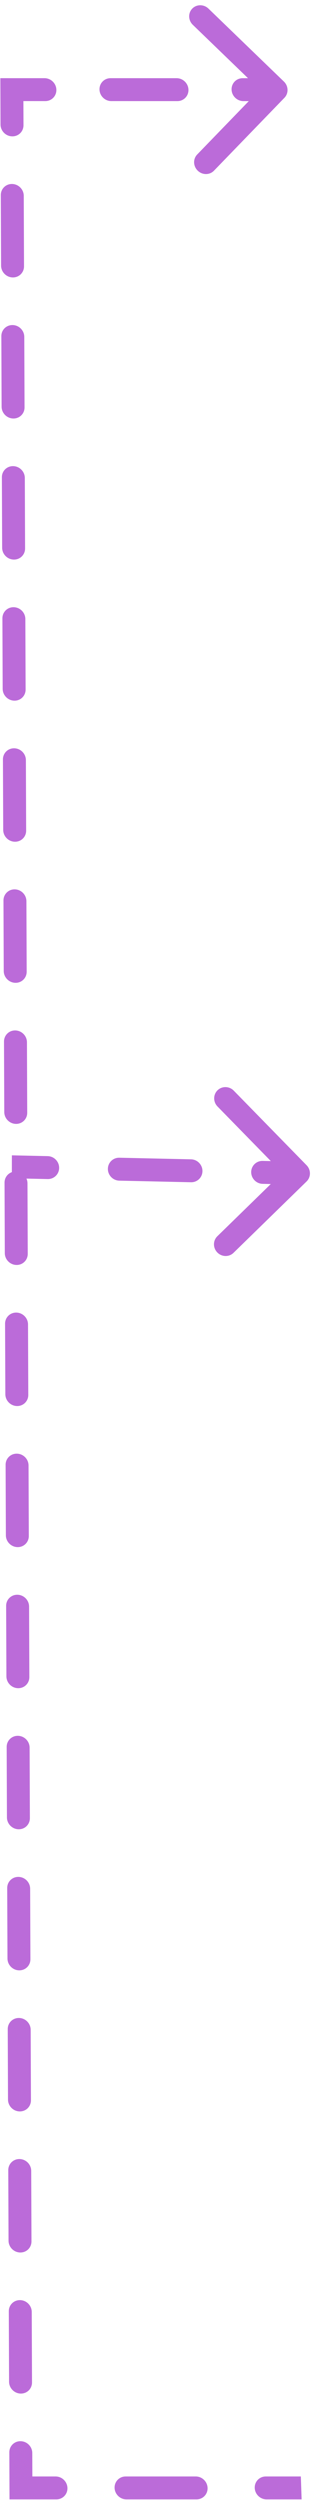 <svg width="28" height="218" viewBox="0 0 28 218" fill="none" xmlns="http://www.w3.org/2000/svg">
<path fill-rule="evenodd" clip-rule="evenodd" d="M1.86 217.943L0.83 217.943L0.826 216.914L0.814 213.838C0.812 213.287 1.258 212.853 1.811 212.87C2.364 212.886 2.813 213.347 2.815 213.899L2.823 215.944H4.849C5.401 215.944 5.864 216.392 5.883 216.944C5.901 217.496 5.469 217.943 4.917 217.943L1.86 217.943ZM2.792 207.748C2.794 208.3 2.348 208.733 1.795 208.717C1.243 208.7 0.793 208.239 0.791 207.688L0.768 201.537C0.766 200.985 1.212 200.551 1.765 200.568C2.317 200.585 2.767 201.045 2.769 201.597L2.792 207.748ZM2.746 195.446C2.748 195.998 2.302 196.432 1.749 196.415C1.196 196.398 0.747 195.938 0.745 195.386L0.721 189.235C0.719 188.683 1.166 188.25 1.718 188.266C2.271 188.283 2.72 188.744 2.723 189.295L2.746 195.446ZM2.699 183.145C2.701 183.696 2.255 184.13 1.702 184.113C1.15 184.097 0.7 183.636 0.698 183.084L0.675 176.933C0.673 176.382 1.119 175.948 1.672 175.965C2.224 175.981 2.674 176.442 2.676 176.994L2.699 183.145ZM2.653 170.843C2.655 171.395 2.209 171.828 1.656 171.812C1.103 171.795 0.654 171.334 0.652 170.783L0.628 164.632C0.626 164.08 1.073 163.646 1.625 163.663C2.178 163.68 2.627 164.14 2.63 164.692L2.653 170.843ZM2.606 158.541C2.608 159.093 2.162 159.527 1.609 159.51C1.057 159.493 0.607 159.033 0.605 158.481L0.582 152.33C0.58 151.778 1.026 151.345 1.579 151.361C2.131 151.378 2.581 151.839 2.583 152.39L2.606 158.541ZM2.56 146.24C2.562 146.791 2.116 147.225 1.563 147.208C1.01 147.192 0.561 146.731 0.559 146.179L0.535 140.028C0.533 139.477 0.98 139.043 1.532 139.06C2.085 139.076 2.534 139.537 2.537 140.089L2.56 146.24ZM2.513 133.938C2.515 134.49 2.069 134.923 1.517 134.907C0.964 134.89 0.514 134.429 0.512 133.878L0.489 127.727C0.487 127.175 0.933 126.741 1.486 126.758C2.038 126.775 2.488 127.235 2.49 127.787L2.513 133.938ZM2.467 121.636C2.469 122.188 2.023 122.622 1.47 122.605C0.917 122.588 0.468 122.128 0.466 121.576L0.442 115.425C0.44 114.873 0.887 114.44 1.439 114.456C1.992 114.473 2.442 114.934 2.444 115.485L2.467 121.636ZM2.42 109.335C2.422 109.886 1.976 110.32 1.424 110.303C0.871 110.287 0.421 109.826 0.419 109.274L0.396 103.123C0.394 102.698 0.659 102.343 1.034 102.21L1.035 101.244L1.036 100.744L4.161 100.813C4.713 100.825 5.16 101.283 5.159 101.835C5.158 102.388 4.71 102.825 4.158 102.813L2.308 102.772C2.365 102.898 2.397 103.038 2.397 103.184L2.42 109.335ZM2.374 97.033C2.376 97.585 1.93 98.018 1.377 98.002C0.824 97.985 0.375 97.524 0.373 96.973L0.349 90.822C0.347 90.27 0.794 89.836 1.346 89.853C1.899 89.87 2.349 90.331 2.351 90.882L2.374 97.033ZM2.327 84.731C2.329 85.283 1.883 85.717 1.331 85.7C0.778 85.683 0.328 85.223 0.326 84.671L0.303 78.52C0.301 77.969 0.747 77.535 1.3 77.551C1.852 77.568 2.302 78.029 2.304 78.581L2.327 84.731ZM2.281 72.43C2.283 72.981 1.837 73.415 1.284 73.398C0.731 73.382 0.282 72.921 0.28 72.369L0.256 66.219C0.254 65.667 0.701 65.233 1.253 65.25C1.806 65.266 2.256 65.727 2.258 66.279L2.281 72.43ZM2.234 60.128C2.237 60.68 1.79 61.114 1.238 61.097C0.685 61.08 0.235 60.62 0.233 60.068L0.21 53.917C0.208 53.365 0.654 52.931 1.207 52.948C1.759 52.965 2.209 53.425 2.211 53.977L2.234 60.128ZM2.188 47.826C2.19 48.378 1.744 48.812 1.191 48.795C0.639 48.779 0.189 48.318 0.187 47.766L0.164 41.615C0.161 41.064 0.608 40.63 1.16 40.647C1.713 40.663 2.163 41.124 2.165 41.676L2.188 47.826ZM2.141 35.525C2.144 36.077 1.697 36.51 1.145 36.493C0.592 36.477 0.142 36.016 0.14 35.465L0.117 29.314C0.115 28.762 0.561 28.328 1.114 28.345C1.666 28.361 2.116 28.822 2.118 29.374L2.141 35.525ZM2.095 23.223C2.097 23.775 1.651 24.209 1.098 24.192C0.546 24.175 0.096 23.715 0.094 23.163L0.071 17.012C0.068 16.46 0.515 16.027 1.067 16.043C1.62 16.06 2.07 16.521 2.072 17.072L2.095 23.223ZM2.049 10.921C2.051 11.473 1.604 11.907 1.052 11.89C0.499 11.874 0.049 11.413 0.047 10.861L0.036 7.786L0.032 6.816L1.002 6.817L3.883 6.817C4.435 6.817 4.898 7.264 4.917 7.816C4.936 8.368 4.503 8.816 3.951 8.816L2.041 8.815L2.049 10.921ZM11.029 217.943C10.476 217.943 10.014 217.496 9.995 216.944C9.976 216.392 10.409 215.944 10.961 215.944H17.073C17.625 215.944 18.088 216.392 18.107 216.944C18.126 217.496 17.693 217.943 17.141 217.943L11.029 217.943ZM9.712 8.816C9.159 8.816 8.697 8.369 8.678 7.817C8.659 7.265 9.092 6.817 9.644 6.817L15.405 6.818C15.957 6.818 16.42 7.266 16.439 7.818C16.458 8.37 16.025 8.817 15.473 8.817L9.712 8.816ZM23.253 217.943C22.701 217.943 22.238 217.496 22.219 216.944C22.201 216.392 22.633 215.944 23.185 215.944H26.241L26.259 216.444L26.293 217.444L26.309 217.943L23.253 217.943ZM24.764 7.112C25.168 7.502 25.189 8.135 24.812 8.525L18.663 14.885C18.285 15.275 17.652 15.275 17.249 14.884C16.845 14.494 16.823 13.861 17.201 13.471L21.7 8.818L21.234 8.818C20.682 8.817 20.219 8.37 20.2 7.818C20.181 7.266 20.614 6.819 21.166 6.819L21.632 6.819L16.818 2.164C16.414 1.774 16.393 1.141 16.77 0.751C17.147 0.361 17.78 0.361 18.184 0.751L24.764 7.112ZM26.741 103.023C27.132 102.641 27.133 102.008 26.743 101.608L20.39 95.103C20 94.704 19.367 94.69 18.976 95.071C18.585 95.453 18.584 96.086 18.974 96.486L23.623 101.246L22.912 101.23C22.36 101.218 21.911 101.656 21.91 102.208C21.91 102.76 22.357 103.218 22.909 103.23L23.62 103.246L18.958 107.799C18.567 108.181 18.566 108.814 18.956 109.214C19.346 109.613 19.979 109.627 20.37 109.245L26.741 103.023ZM16.659 103.091C17.211 103.103 17.659 102.666 17.66 102.113C17.66 101.561 17.213 101.103 16.661 101.091L10.411 100.952C9.859 100.94 9.411 101.378 9.41 101.93C9.409 102.482 9.856 102.94 10.408 102.952L16.659 103.091Z" fill="#BB6BD9"/>
</svg>
